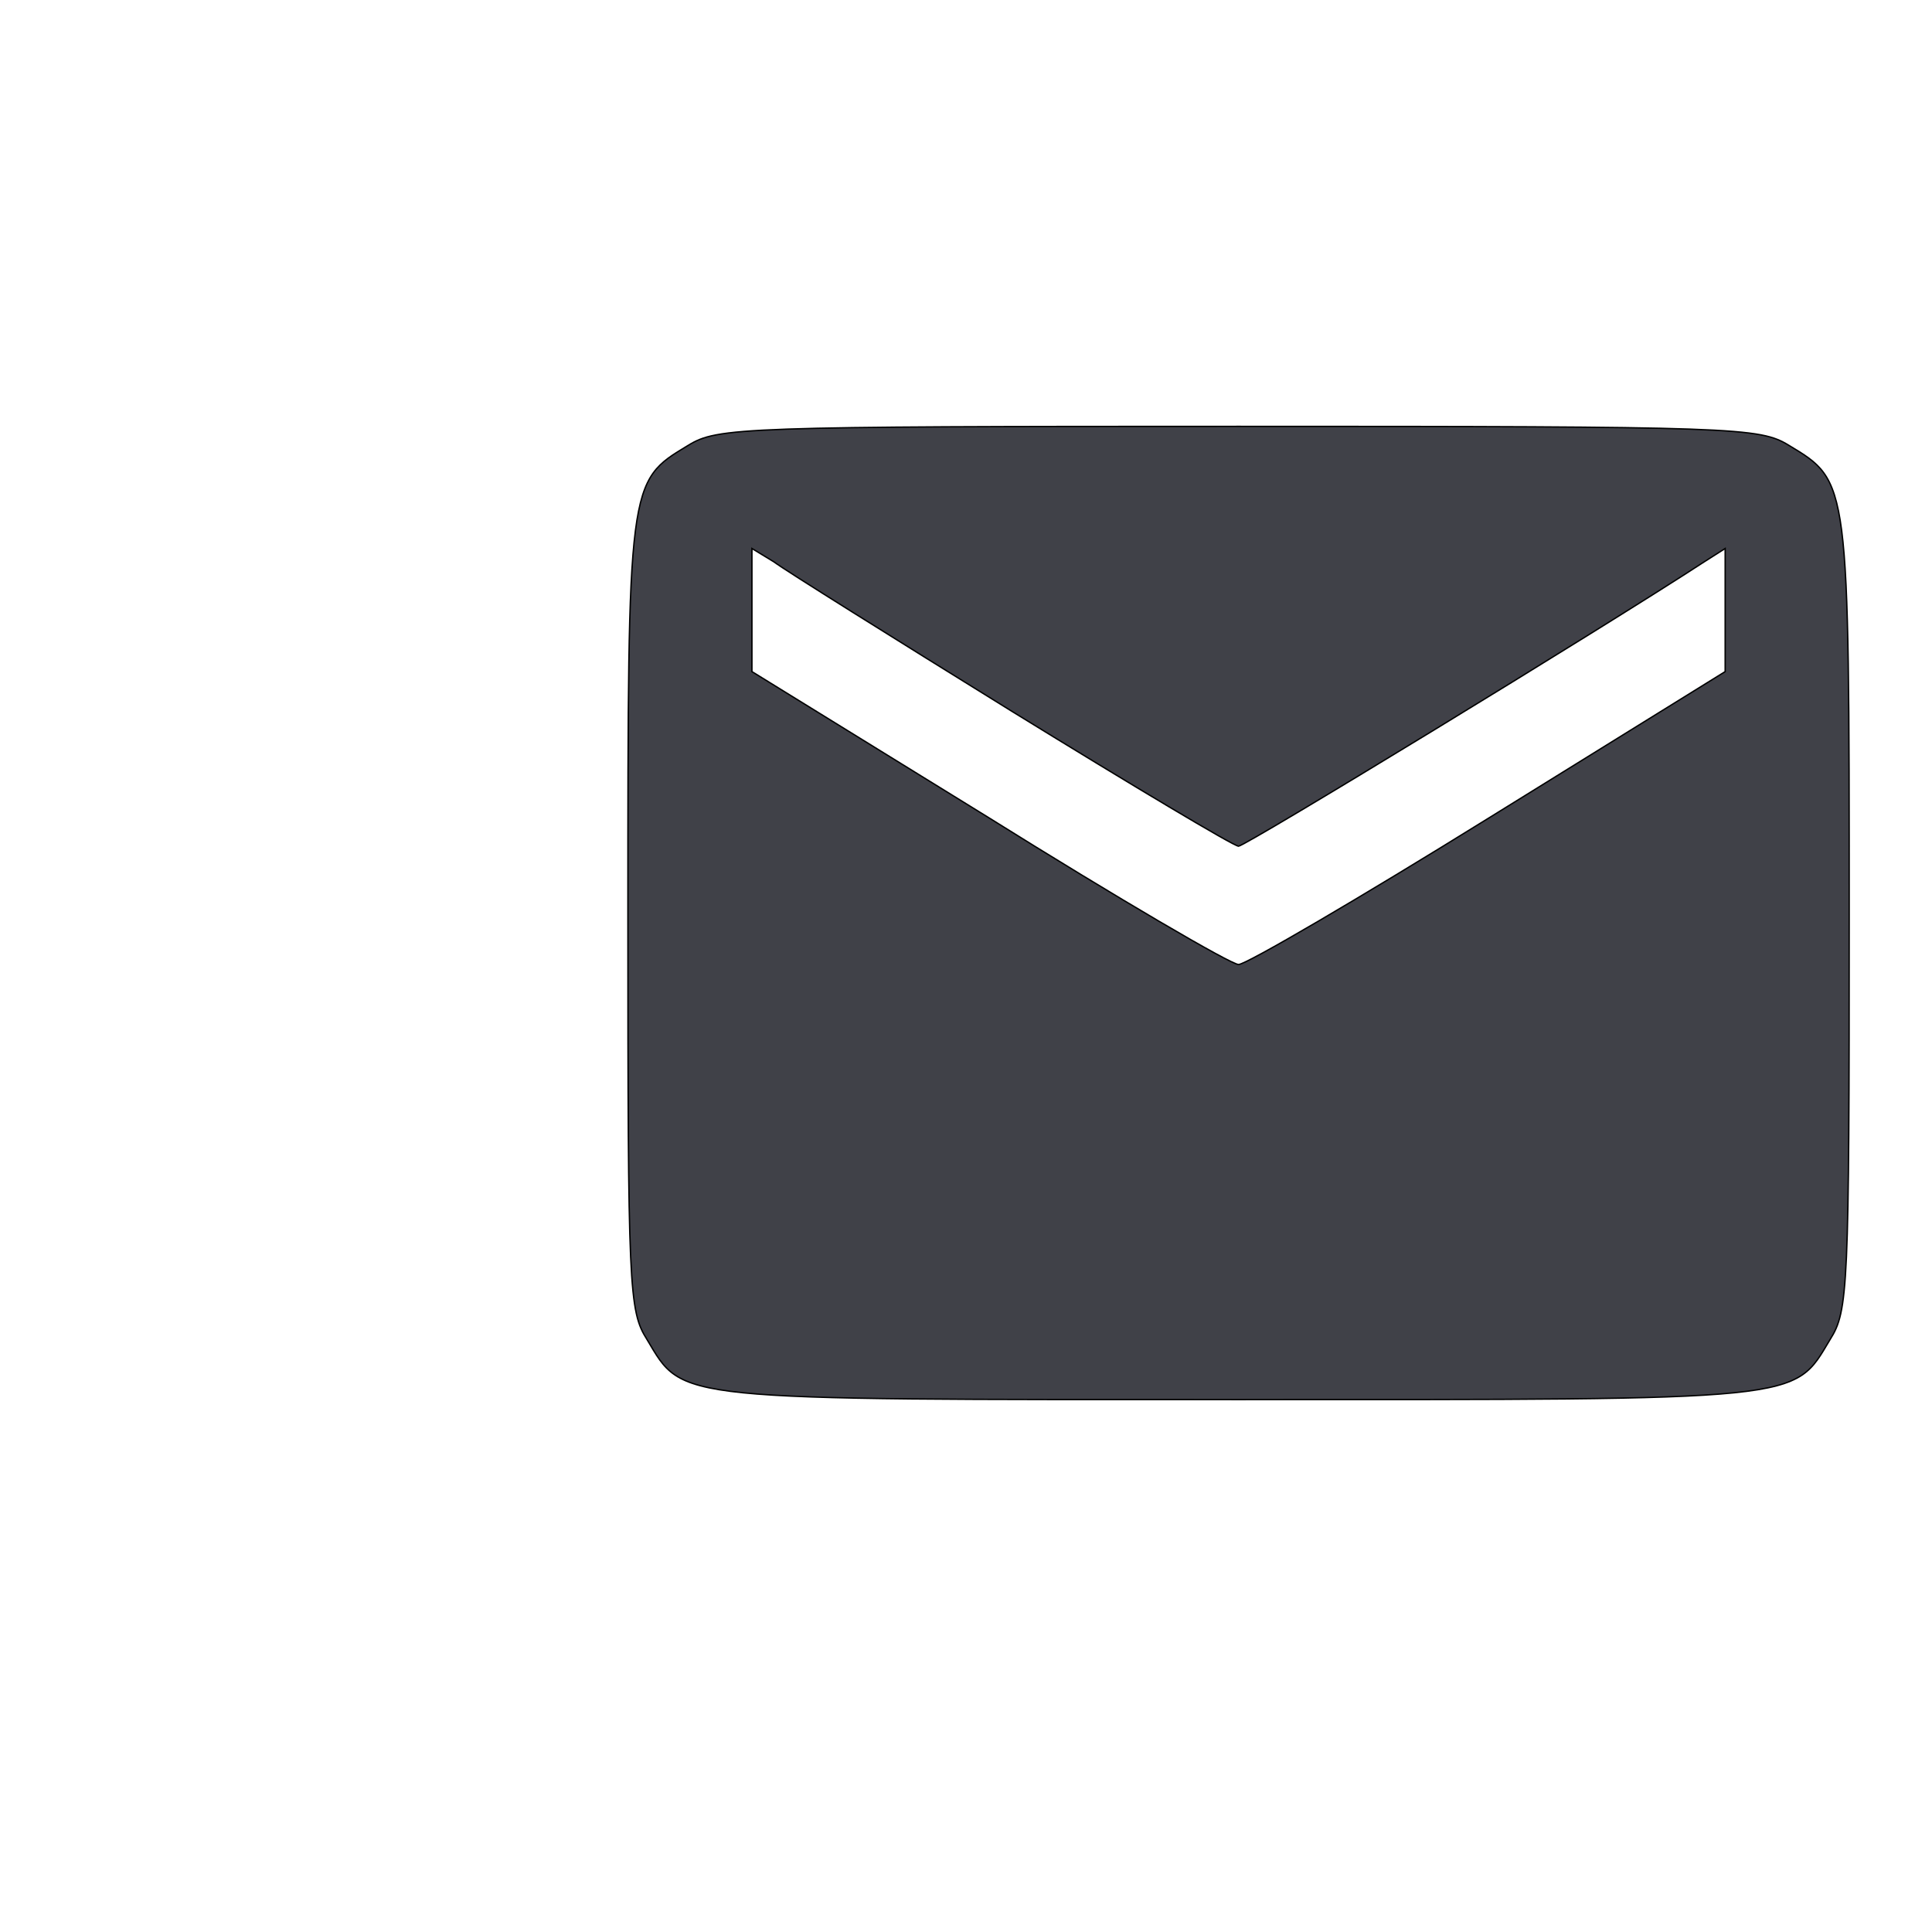 <svg width="140" height="140" xmlns="http://www.w3.org/2000/svg" preserveAspectRatio="xMidYMid meet">

 <g>
  <title>background</title>
  <rect fill="none" id="canvas_background" height="7.499" width="7.499" y="-1" x="-1"/>
 </g>
 <g>
  <title>Layer 1</title>
  <g id="svg_1" fill="#404148" transform="translate(0,140) scale(0.1,-0.1) ">
   <path stroke="null" id="svg_2" d="m498.559,1077.205c-43.559,-26.273 -43.559,-24.891 -43.559,-340.172c0,-271.031 0.691,-286.934 13.828,-307.676c26.965,-44.941 15.902,-43.559 428.672,-43.559c412.77,0 401.707,-1.383 428.672,43.559c13.137,20.742 13.828,36.645 13.828,307.676c0,315.281 0,313.898 -43.559,340.172c-21.434,13.137 -37.336,13.828 -398.941,13.828c-361.605,0 -377.508,-0.691 -398.941,-13.828zm235.078,-192.902c86.426,-53.238 160.406,-97.488 163.863,-97.488c4.84,0 259.969,155.566 337.406,206.039l15.211,9.68l0,-44.25l0,-44.941l-170.777,-105.785c-94.723,-58.77 -176.309,-106.477 -181.84,-106.477c-5.531,0 -87.117,47.707 -181.148,106.477l-171.469,105.785l0,44.941l0,44.25l15.902,-9.68c8.297,-6.223 85.734,-54.621 172.852,-108.551z"/>
  </g>
 </g>
</svg>